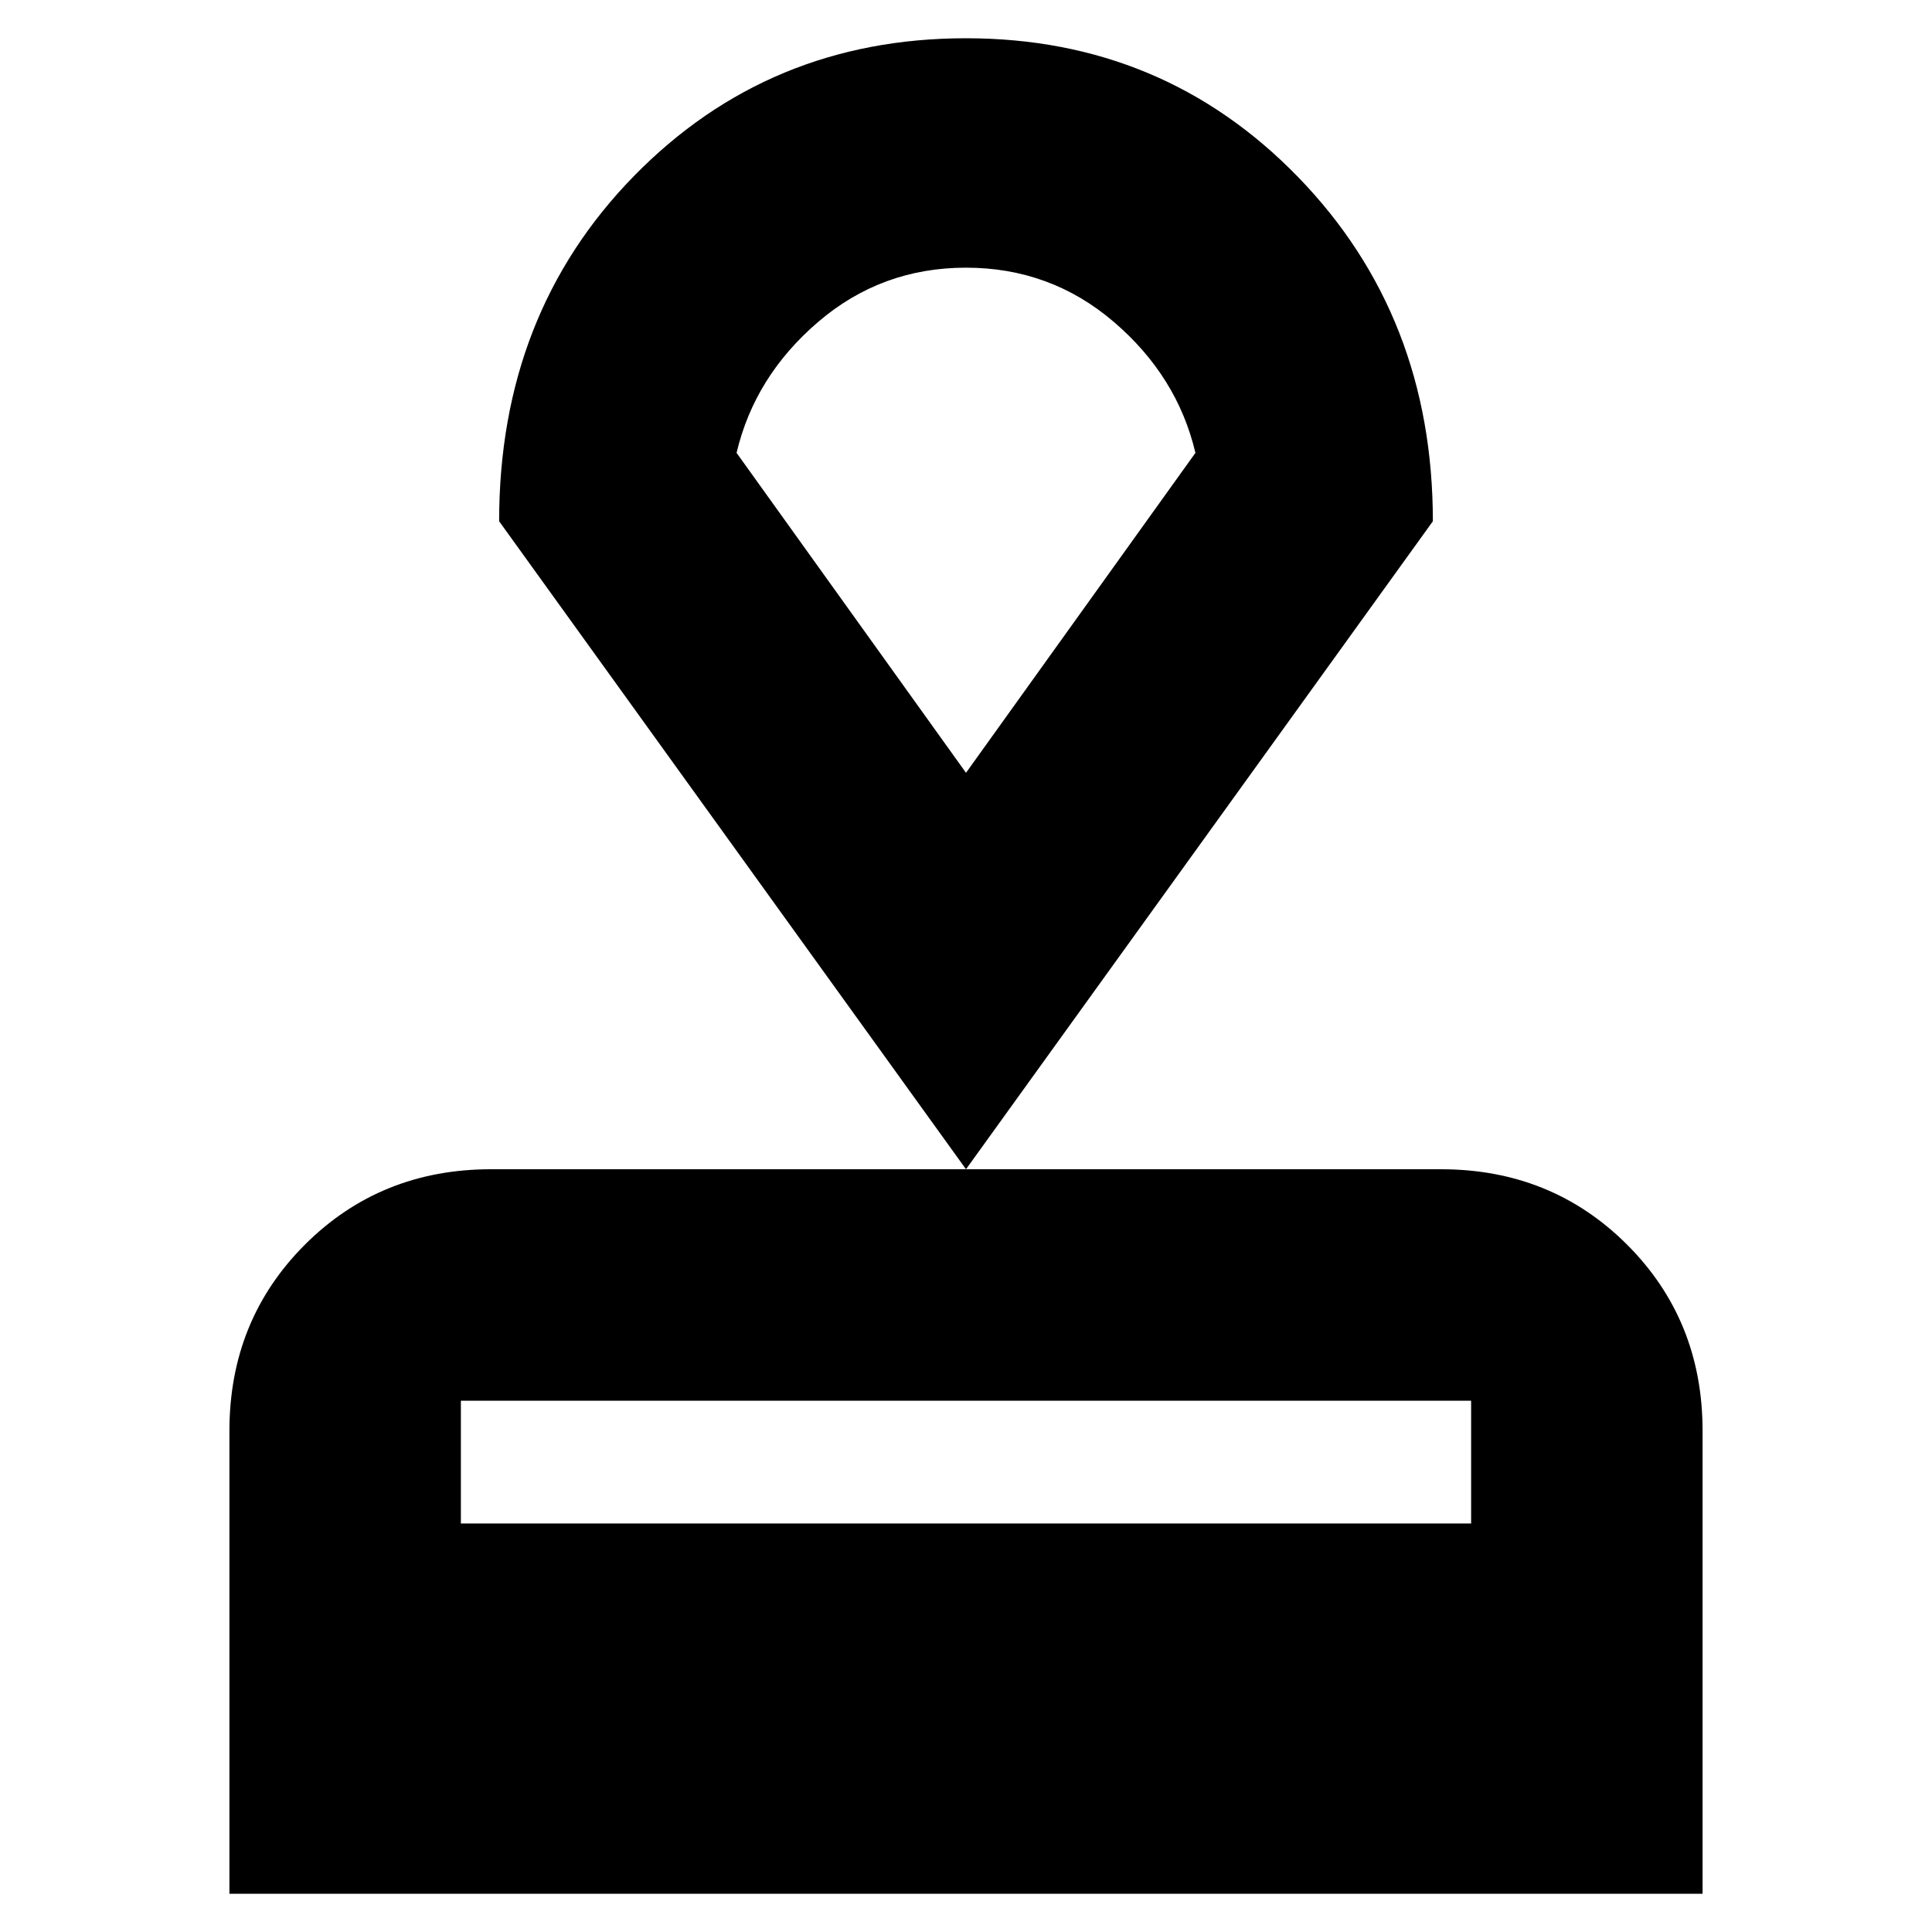 <svg xmlns="http://www.w3.org/2000/svg" height="20" width="20"><path d="M2.375 19.604V14.812Q2.375 13.667 3.156 12.885Q3.938 12.104 5.083 12.104H14.917Q16.062 12.104 16.844 12.885Q17.625 13.667 17.625 14.812V19.604ZM4.771 15.771H15.229V14.5Q15.229 14.5 15.229 14.5Q15.229 14.5 15.229 14.5H4.771Q4.771 14.5 4.771 14.5Q4.771 14.5 4.771 14.5ZM10 12.104 5.167 5.396Q5.167 3.25 6.562 1.823Q7.958 0.396 10 0.396Q12.042 0.396 13.438 1.833Q14.833 3.271 14.833 5.396ZM10 8Q10 8 10 8Q10 8 10 8Q10 8 10 8Q10 8 10 8ZM10 8 12.375 4.688Q12.188 3.896 11.531 3.333Q10.875 2.771 10 2.771Q9.125 2.771 8.469 3.333Q7.812 3.896 7.625 4.688Z"/></svg>